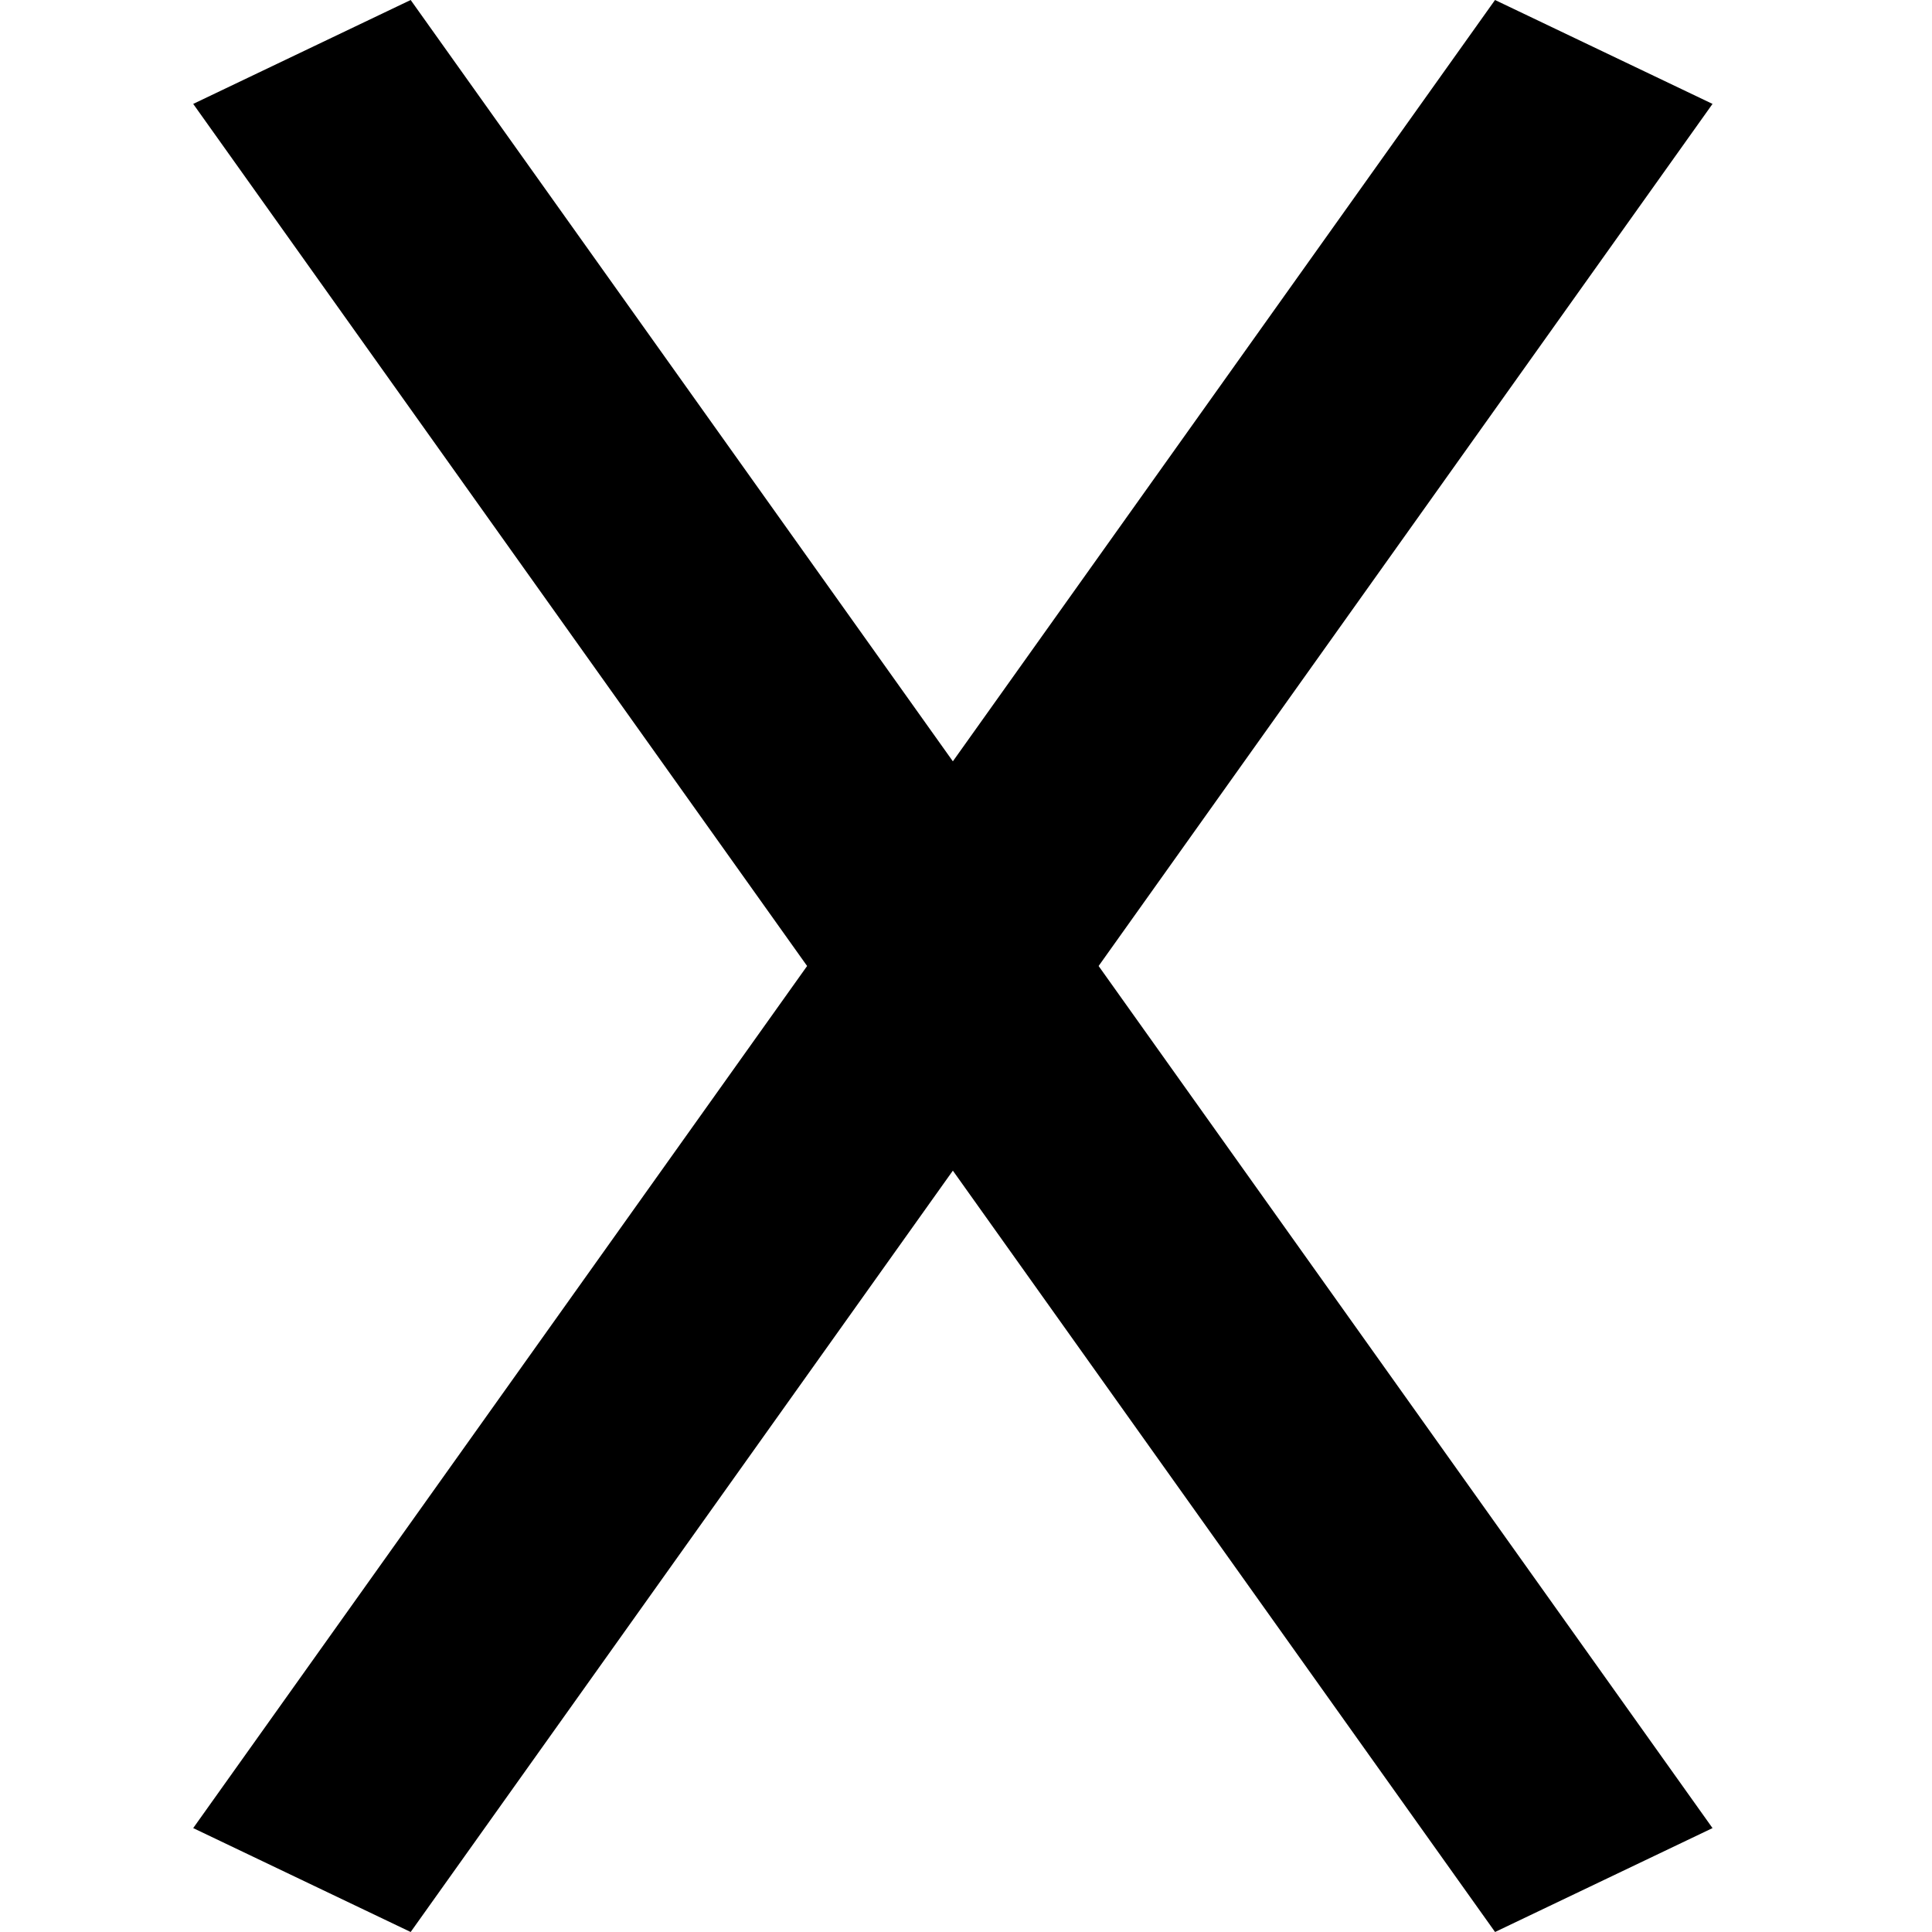 <svg xmlns="http://www.w3.org/2000/svg" width="50" height="50" viewBox="0 0 50 50">
  <path d="M24.66,19.703 L10.628,0 L5,2.689 L20.888,25 L5,47.311 L10.628,50 L24.66,30.296 L38.692,50 L44.32,47.311 L28.432,25 L44.32,2.689 L38.691,0 L24.66,19.703 Z"/>
</svg>
